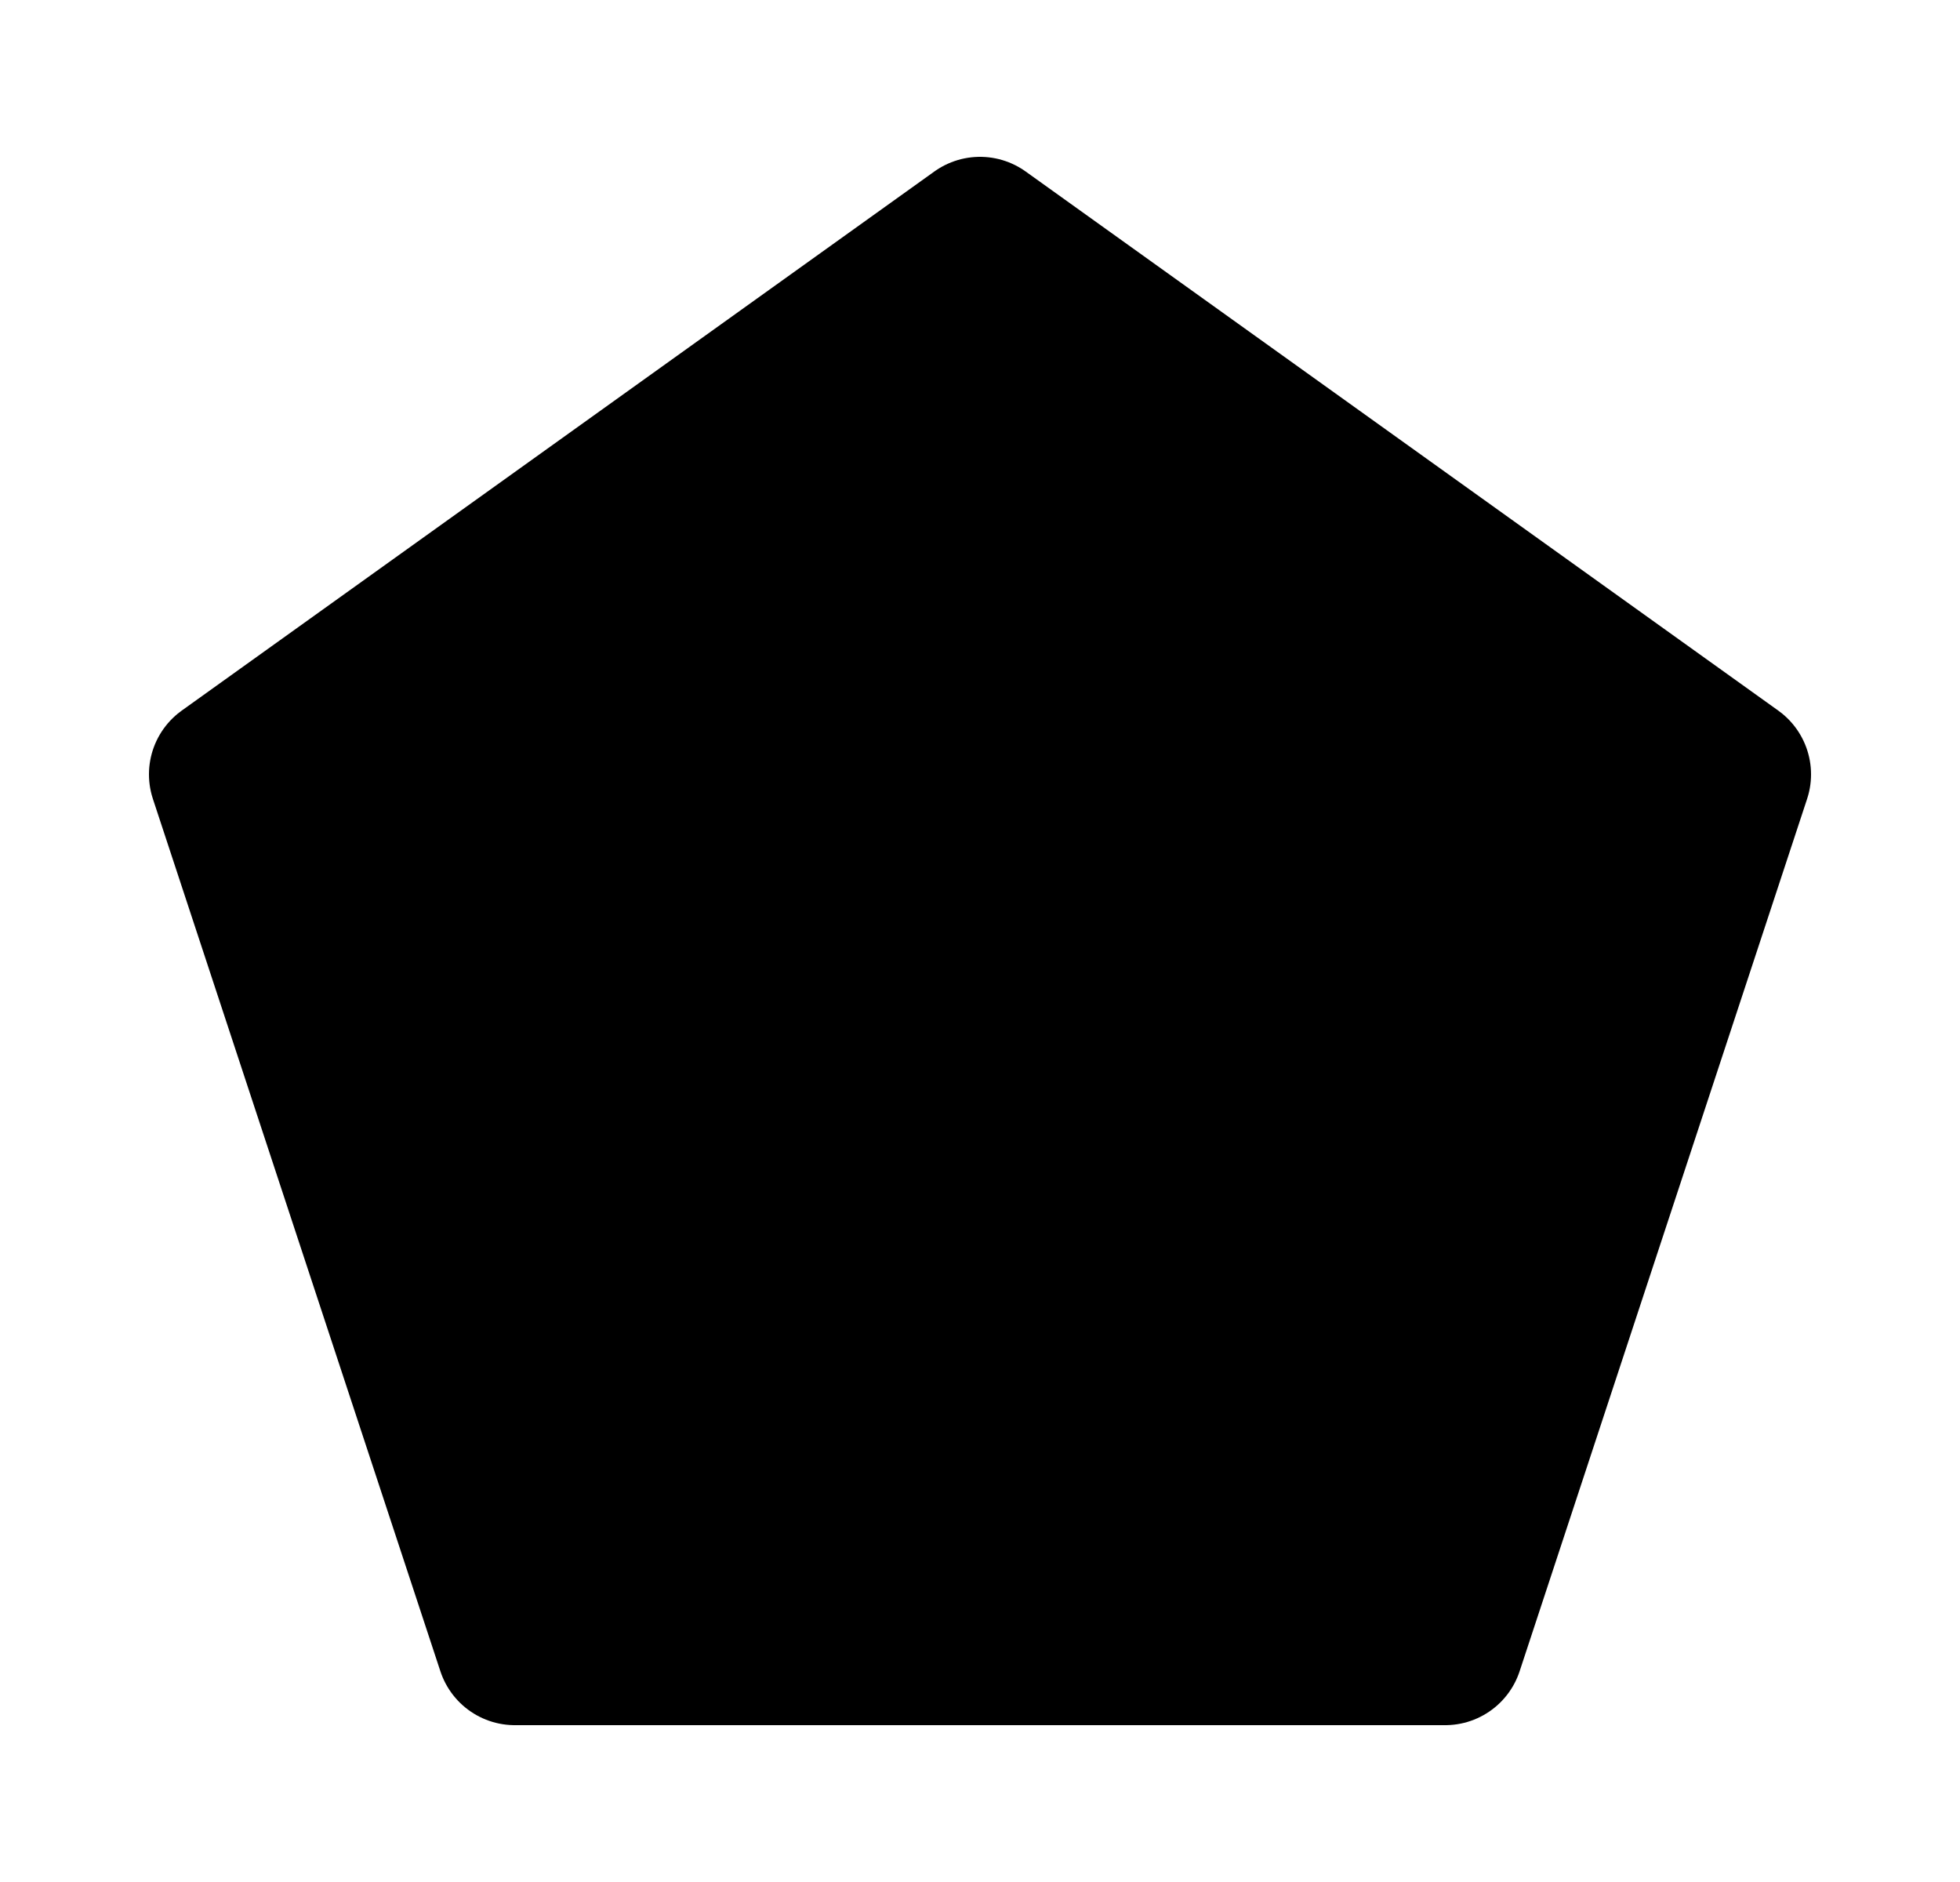 <svg xmlns="http://www.w3.org/2000/svg"
     fill="currentColor"
     viewBox="0 0 25 24">
    <path stroke="currentColor"
          stroke-linejoin="round"
          stroke-width="2"
          d="m12.5 3 9.6 6.875L18.433 21H6.567L2.9 9.875 12.5 3Z" />
</svg>
